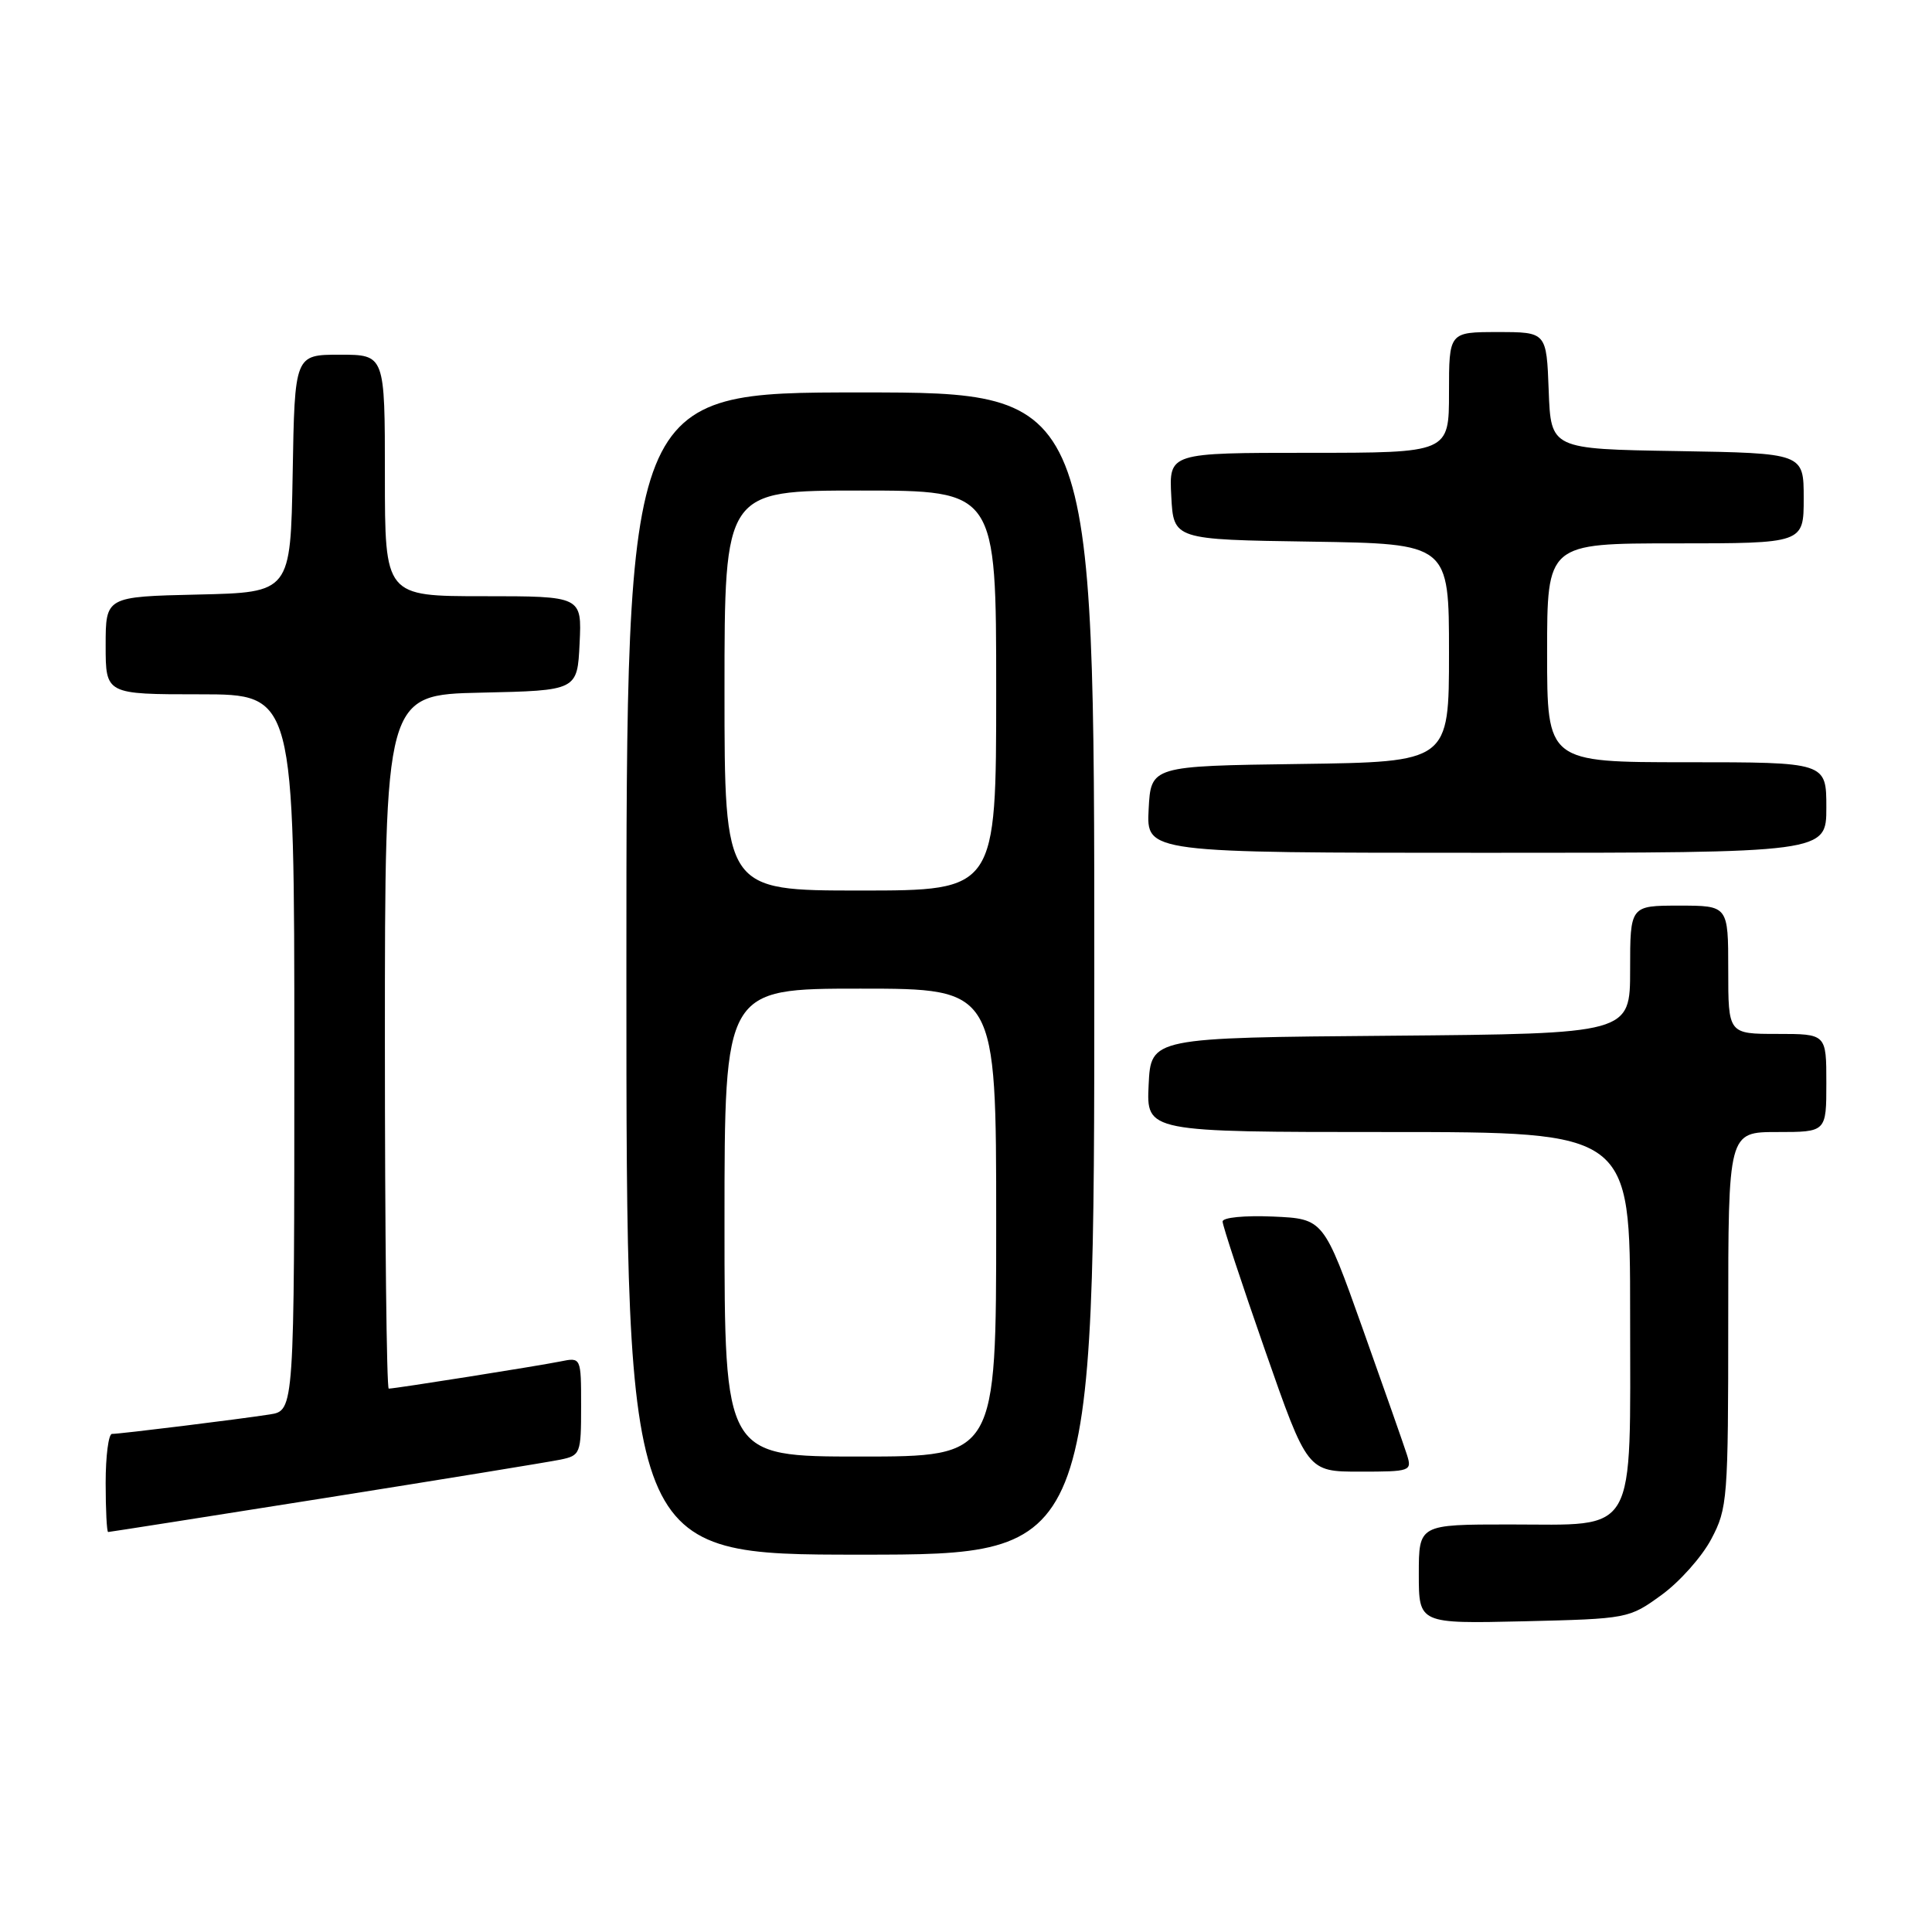 <?xml version="1.0" encoding="UTF-8" standalone="no"?>
<!DOCTYPE svg PUBLIC "-//W3C//DTD SVG 1.1//EN" "http://www.w3.org/Graphics/SVG/1.1/DTD/svg11.dtd" >
<svg xmlns="http://www.w3.org/2000/svg" xmlns:xlink="http://www.w3.org/1999/xlink" version="1.1" viewBox="0 0 256 256">
 <g >
 <path fill="currentColor"
d=" M 220.15 211.35 C 222.54 209.62 225.51 206.29 226.75 203.94 C 228.91 199.86 229.00 198.69 229.00 174.84 C 229.00 150.00 229.00 150.00 235.50 150.00 C 242.00 150.00 242.00 150.00 242.00 143.50 C 242.00 137.00 242.00 137.00 235.50 137.00 C 229.00 137.00 229.00 137.00 229.00 128.50 C 229.00 120.00 229.00 120.00 222.50 120.00 C 216.00 120.00 216.00 120.00 216.00 128.49 C 216.00 136.97 216.00 136.97 184.25 137.24 C 152.50 137.50 152.50 137.50 152.20 143.75 C 151.90 150.00 151.90 150.00 183.95 150.00 C 216.00 150.00 216.00 150.00 216.00 174.00 C 216.00 203.97 217.13 202.00 200.00 202.00 C 188.00 202.00 188.00 202.00 188.00 208.58 C 188.00 215.15 188.00 215.15 201.91 214.83 C 215.69 214.50 215.85 214.47 220.15 211.35 Z  M 145.00 129.00 C 145.00 52.00 145.00 52.00 114.00 52.00 C 83.00 52.00 83.00 52.00 83.00 129.00 C 83.00 206.00 83.00 206.00 114.00 206.00 C 145.00 206.00 145.00 206.00 145.00 129.00 Z  M 43.08 198.49 C 58.71 196.01 72.74 193.72 74.25 193.41 C 76.91 192.86 77.00 192.63 77.00 186.34 C 77.00 179.84 77.00 179.84 74.25 180.40 C 71.27 181.00 52.35 184.00 51.51 184.00 C 51.23 184.00 51.00 163.31 51.00 138.03 C 51.00 92.06 51.00 92.06 63.75 91.78 C 76.50 91.50 76.50 91.50 76.80 85.25 C 77.10 79.00 77.10 79.00 64.05 79.00 C 51.00 79.00 51.00 79.00 51.00 63.00 C 51.00 47.00 51.00 47.00 45.03 47.00 C 39.05 47.00 39.05 47.00 38.78 62.75 C 38.50 78.50 38.50 78.50 26.25 78.78 C 14.00 79.06 14.00 79.06 14.00 85.53 C 14.00 92.00 14.00 92.00 26.50 92.00 C 39.00 92.00 39.00 92.00 39.00 139.45 C 39.00 186.91 39.00 186.91 35.75 187.42 C 31.65 188.06 15.96 190.00 14.84 190.00 C 14.38 190.00 14.00 192.93 14.00 196.50 C 14.00 200.07 14.15 203.00 14.33 203.00 C 14.50 203.00 27.44 200.97 43.08 198.49 Z  M 186.43 192.77 C 186.04 191.54 183.39 184.00 180.55 176.02 C 175.38 161.50 175.38 161.50 168.69 161.20 C 164.91 161.04 162.00 161.32 162.00 161.86 C 162.00 162.39 164.53 170.06 167.62 178.91 C 173.24 195.00 173.24 195.00 180.19 195.00 C 186.92 195.00 187.11 194.93 186.43 192.77 Z  M 242.00 107.00 C 242.00 101.00 242.00 101.00 223.50 101.00 C 205.00 101.00 205.00 101.00 205.00 86.50 C 205.00 72.00 205.00 72.00 222.00 72.00 C 239.00 72.00 239.00 72.00 239.00 66.02 C 239.00 60.05 239.00 60.05 222.25 59.77 C 205.50 59.50 205.50 59.50 205.21 51.75 C 204.92 44.00 204.92 44.00 198.46 44.00 C 192.00 44.00 192.00 44.00 192.00 52.00 C 192.00 60.00 192.00 60.00 173.45 60.00 C 154.90 60.00 154.90 60.00 155.20 65.75 C 155.50 71.50 155.50 71.50 173.75 71.77 C 192.00 72.05 192.00 72.05 192.00 86.50 C 192.00 100.96 192.00 100.96 172.25 101.23 C 152.50 101.50 152.50 101.50 152.20 107.25 C 151.90 113.00 151.90 113.00 196.95 113.00 C 242.00 113.00 242.00 113.00 242.00 107.00 Z  M 96.00 162.00 C 96.00 131.00 96.00 131.00 114.00 131.00 C 132.00 131.00 132.00 131.00 132.00 162.00 C 132.00 193.00 132.00 193.00 114.00 193.00 C 96.00 193.00 96.00 193.00 96.00 162.00 Z  M 96.00 91.50 C 96.00 65.00 96.00 65.00 114.00 65.00 C 132.00 65.00 132.00 65.00 132.00 91.50 C 132.00 118.00 132.00 118.00 114.00 118.00 C 96.00 118.00 96.00 118.00 96.00 91.50 Z "/>
</g>
</svg>